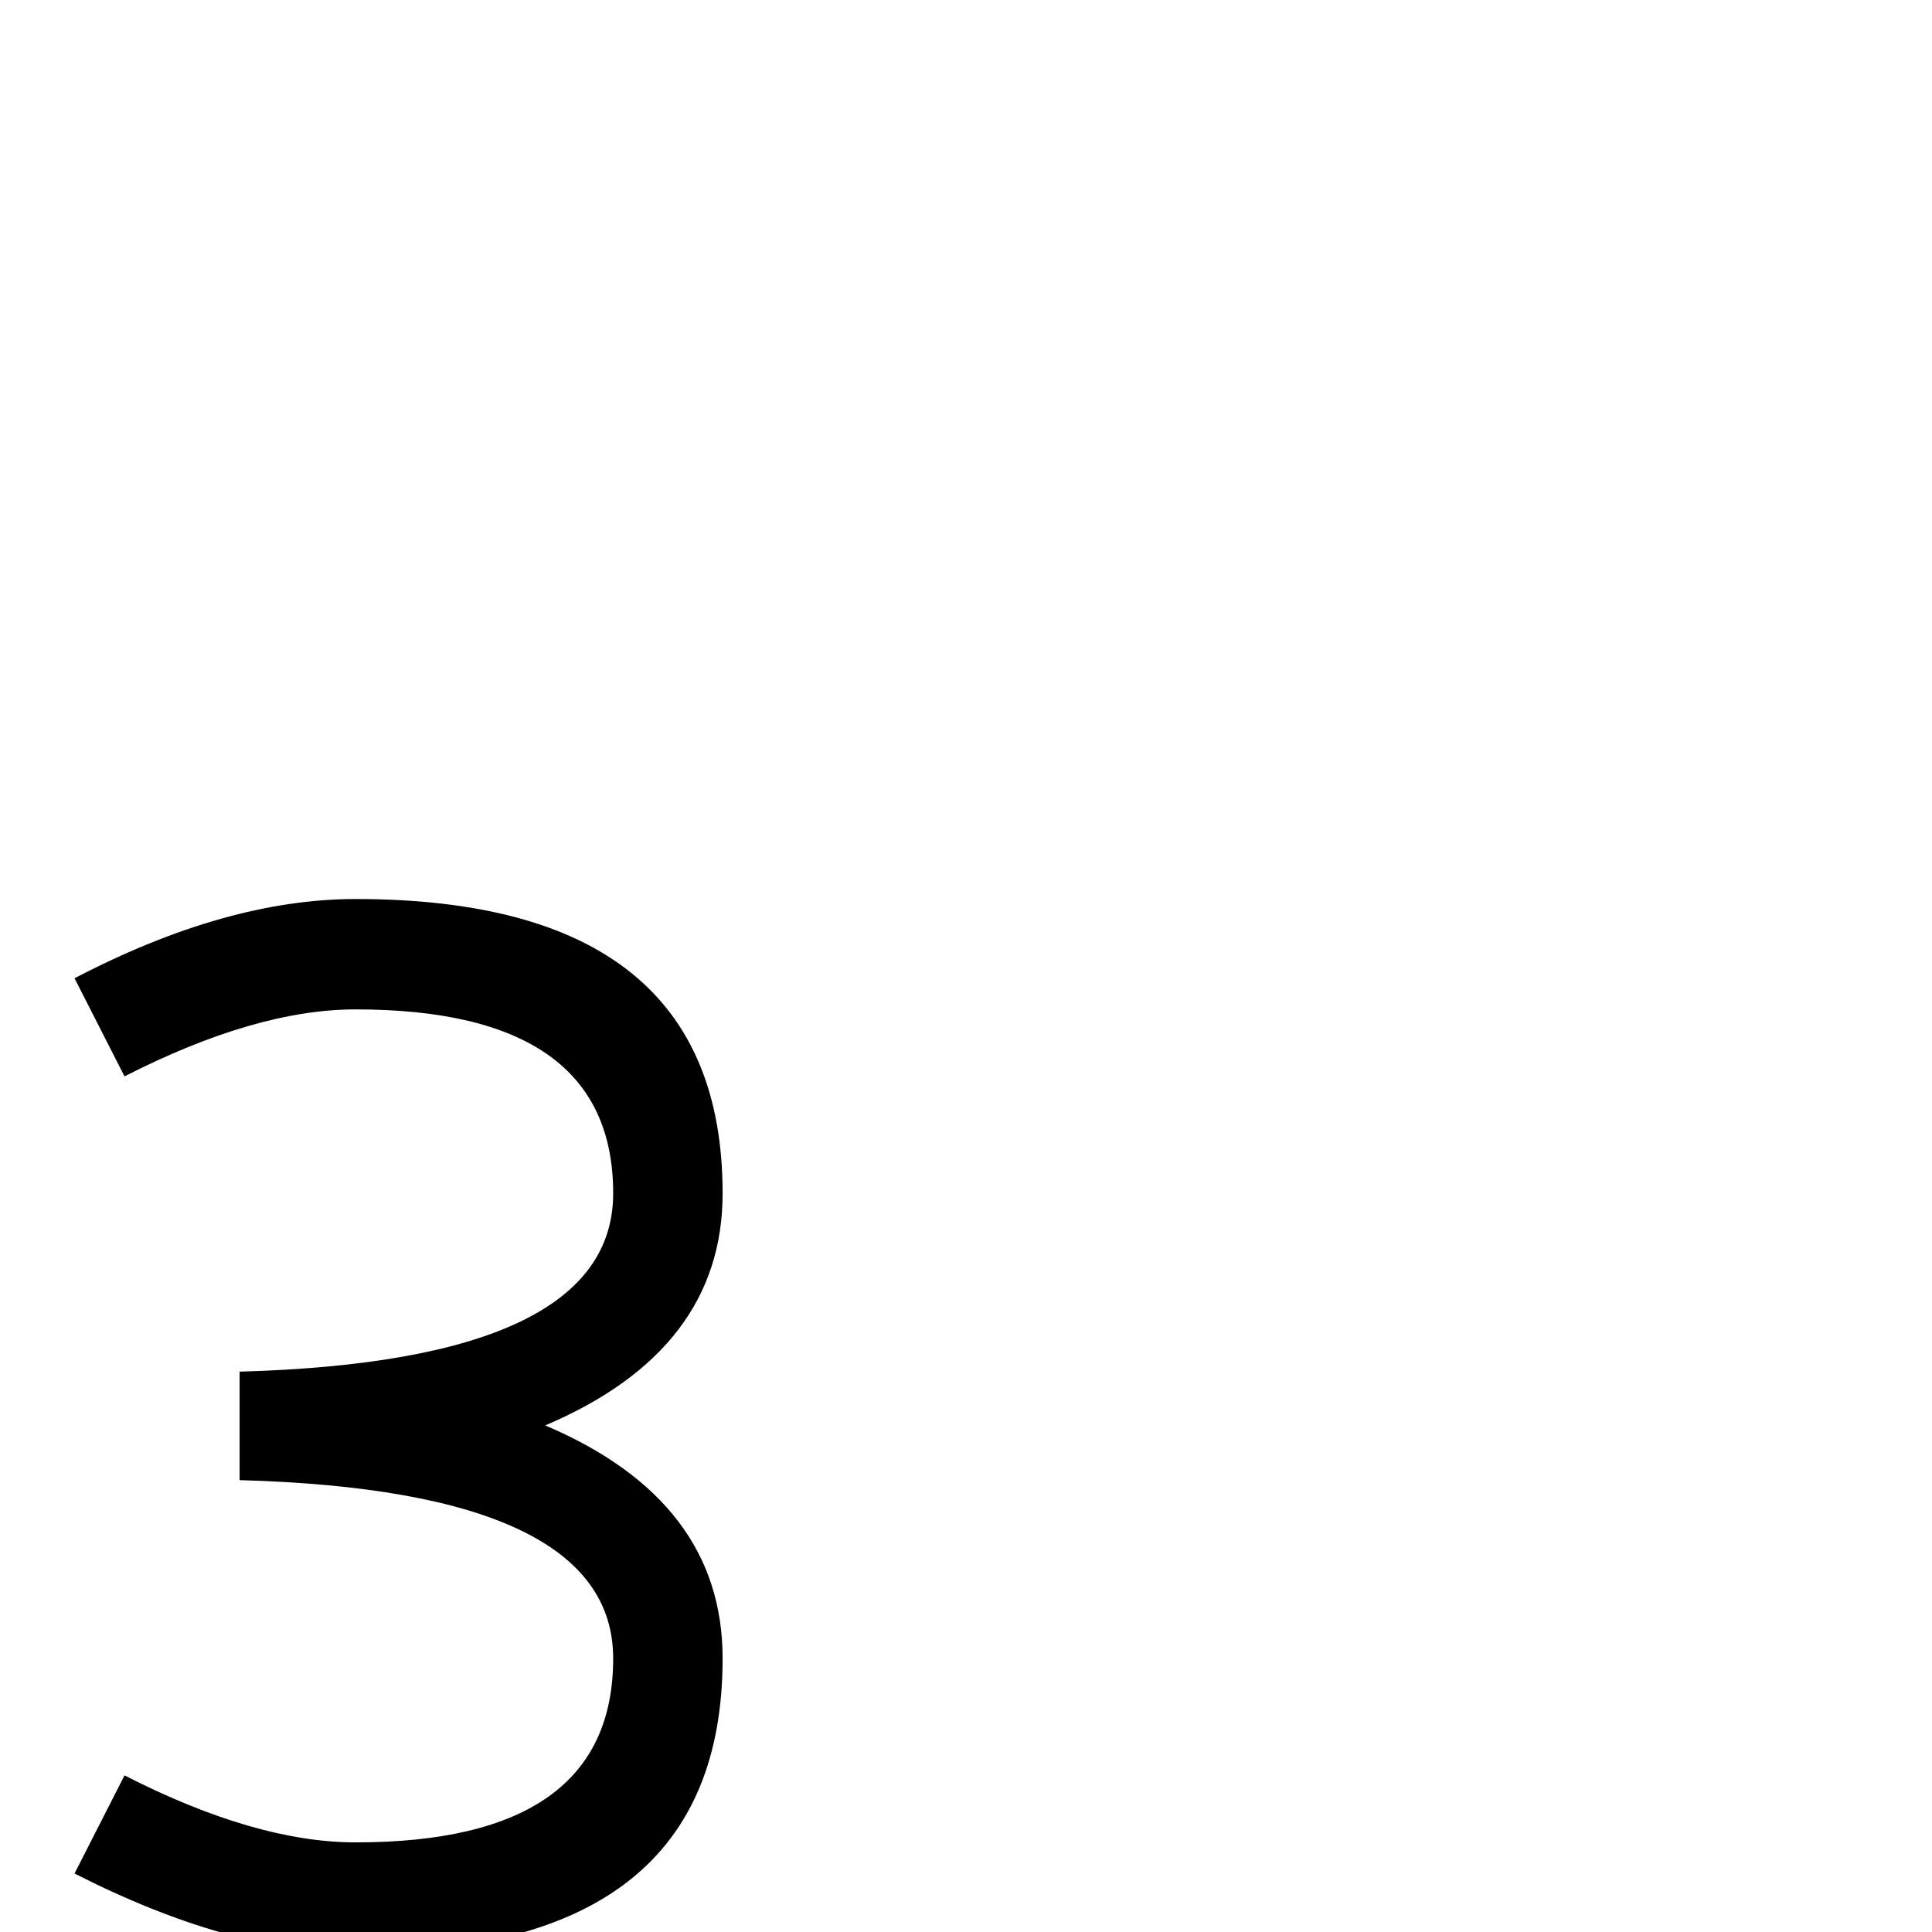 <?xml version="1.0" standalone="no"?>
<!DOCTYPE svg PUBLIC "-//W3C//DTD SVG 1.1//EN" "http://www.w3.org/Graphics/SVG/1.1/DTD/svg11.dtd" >
<svg viewBox="0 -442 2048 2048">
  <g transform="matrix(1 0 0 -1 0 1606)">
   <path fill="currentColor"
d="M766 290q0 -312 -389 -312q-133 0 -298 84l53 104q139 -71 245 -71q273 0 273 195q0 178 -396 189v115q396 11 396 189q0 195 -273 195q-106 0 -245 -71l-53 104q161 84 298 84q389 0 389 -312q0 -166 -188 -246q188 -80 188 -247z" />
  </g>

</svg>

